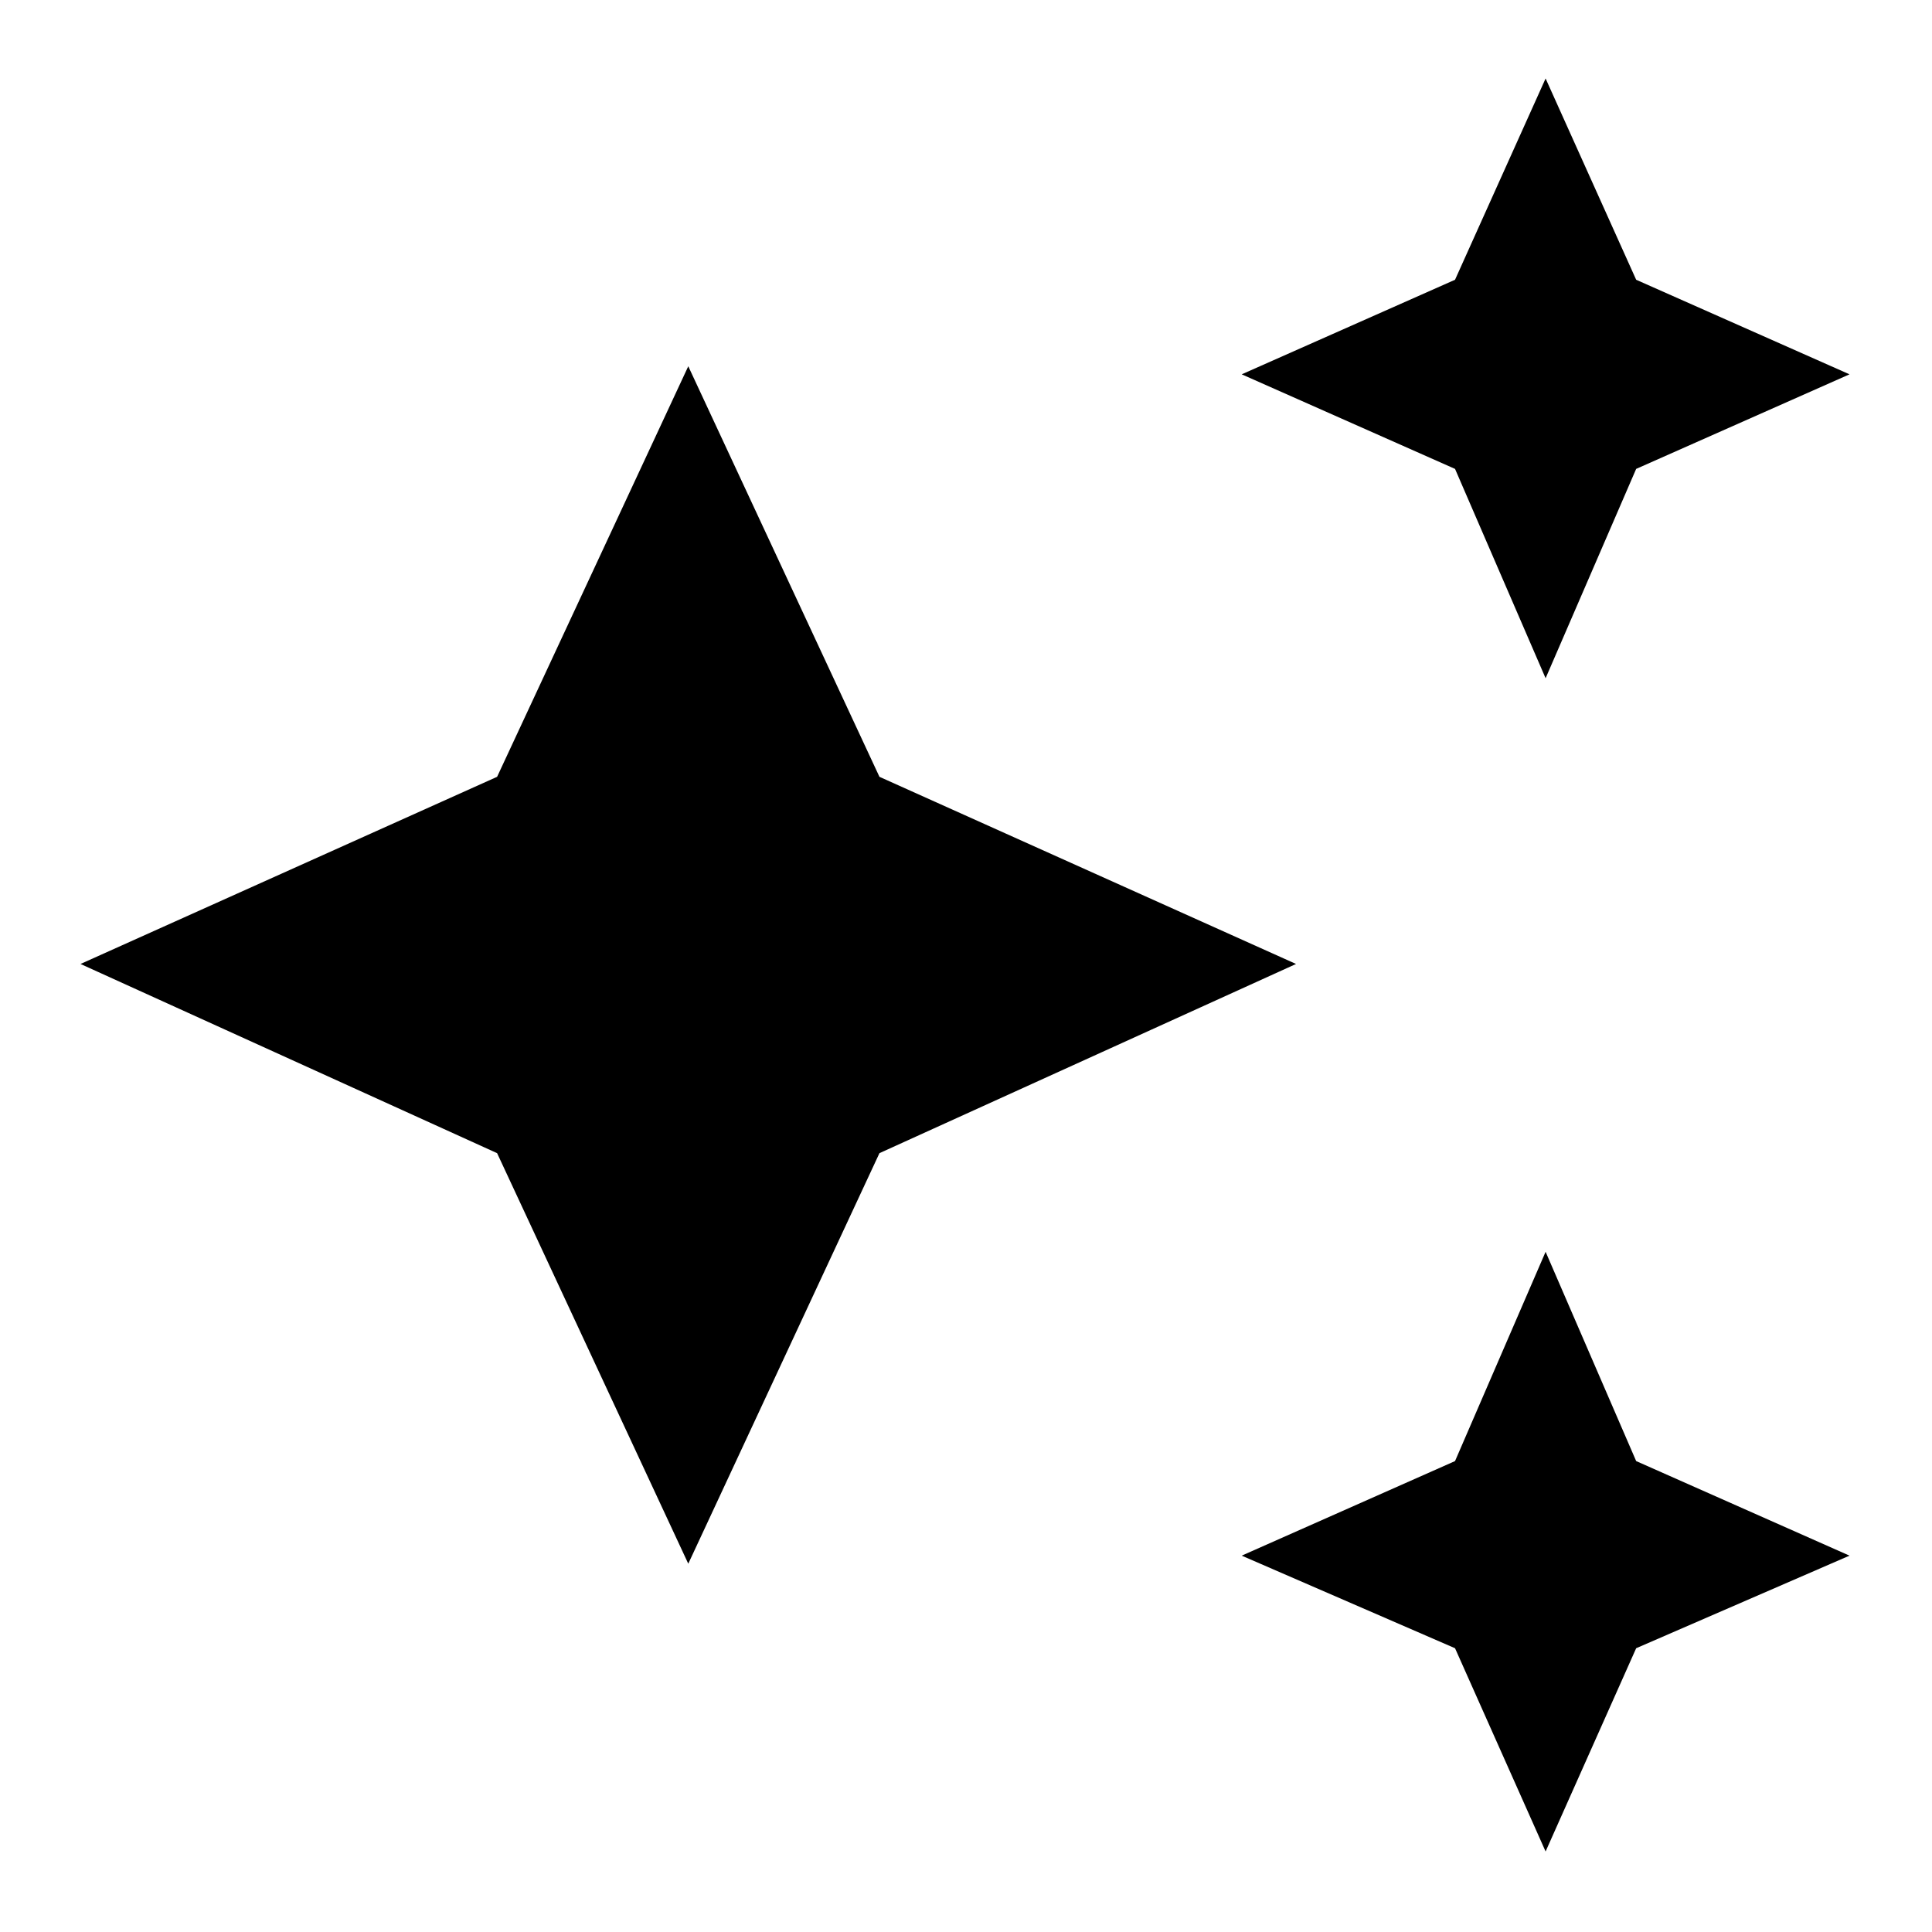 <svg xmlns="http://www.w3.org/2000/svg" height="40" width="40"><path d="M32 14.042 30.125 9.708 25.708 7.75 30.125 5.792 32 1.625 33.875 5.792 38.292 7.75 33.875 9.708ZM32 38.333 30.125 34.125 25.708 32.208 30.125 30.25 32 25.917 33.875 30.25 38.292 32.208 33.875 34.125ZM14.25 32.375 10.292 23.875 1.667 19.958 10.292 16.083 14.25 7.583 18.208 16.083 26.833 19.958 18.208 23.875Z"/></svg>